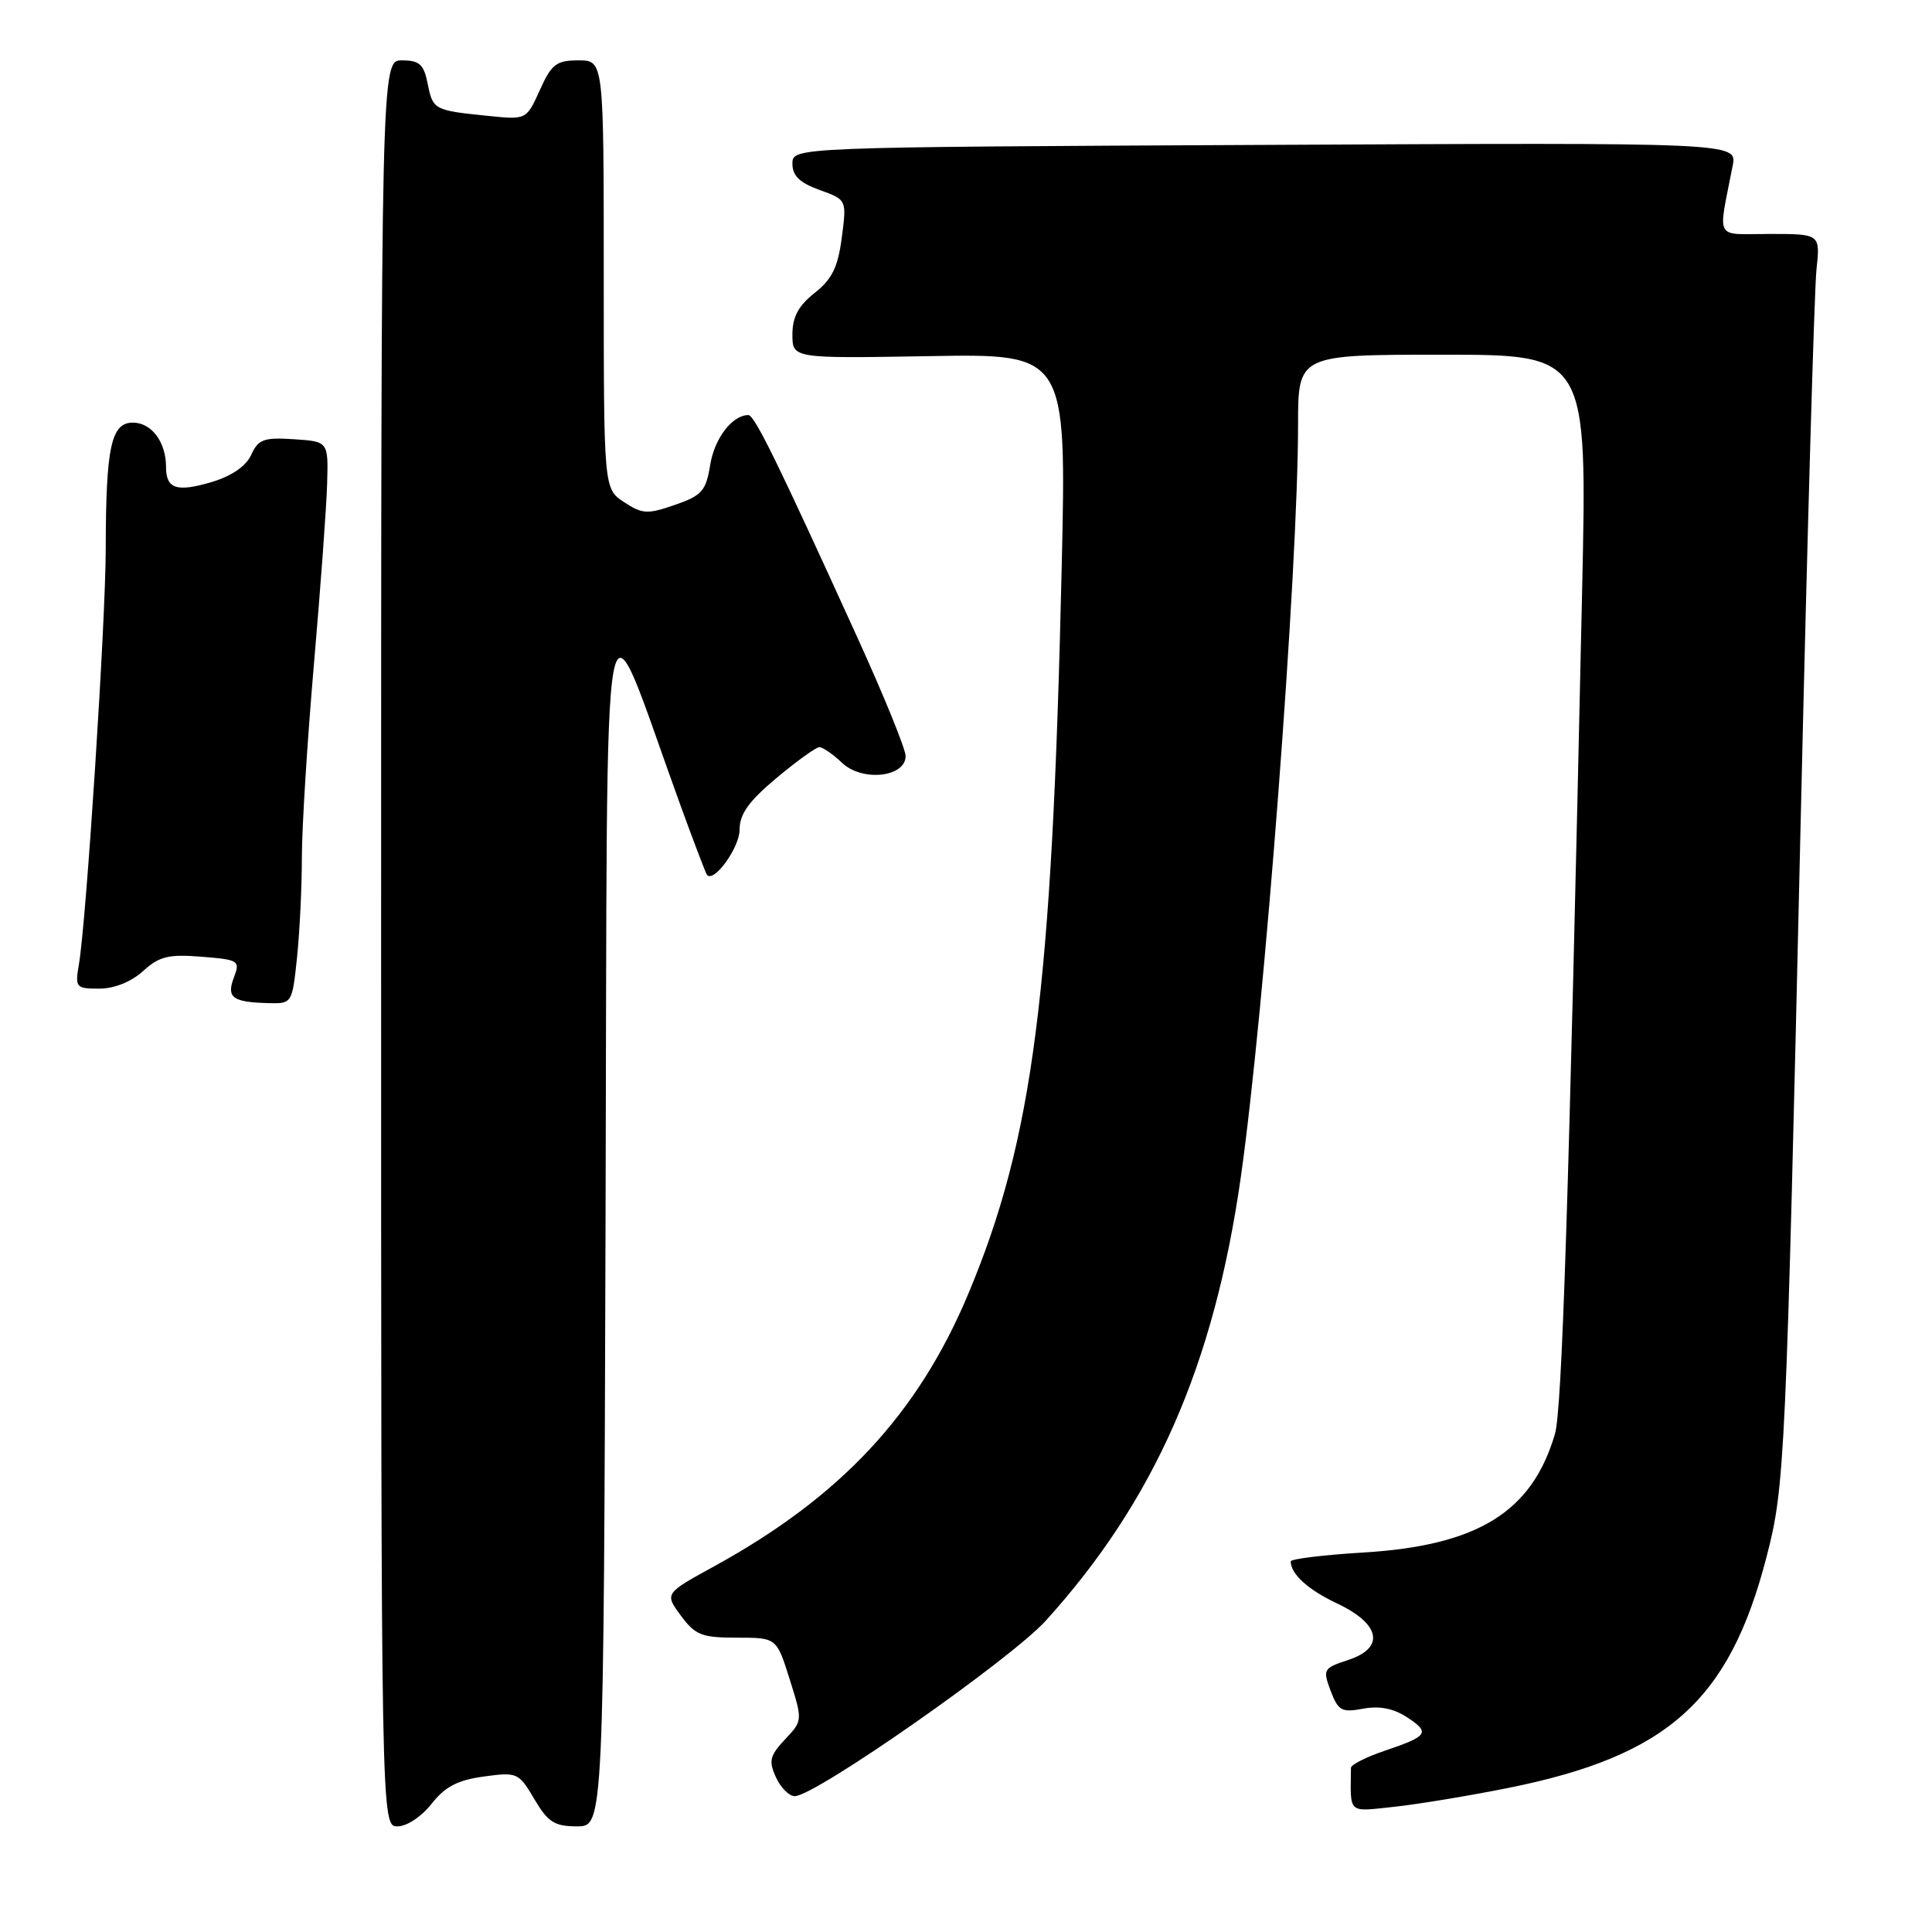 <?xml version="1.0" encoding="UTF-8" standalone="no"?>
<!DOCTYPE svg PUBLIC "-//W3C//DTD SVG 1.1//EN" "http://www.w3.org/Graphics/SVG/1.1/DTD/svg11.dtd" >
<svg xmlns="http://www.w3.org/2000/svg" xmlns:xlink="http://www.w3.org/1999/xlink" version="1.1" viewBox="0 0 256 256">
 <g >
 <path fill="currentColor"
d=" M 57.19 239.01 C 58.96 236.75 60.64 235.87 64.10 235.40 C 68.54 234.79 68.73 234.88 70.80 238.39 C 72.61 241.45 73.47 242.00 76.46 242.00 C 79.99 242.00 79.99 242.00 80.24 161.25 C 80.53 71.08 79.42 77.15 90.18 106.75 C 91.93 111.56 93.50 115.68 93.67 115.91 C 94.56 117.07 98.00 112.32 98.00 109.94 C 98.00 107.87 99.21 106.17 102.89 103.09 C 105.58 100.84 108.14 99.00 108.57 99.00 C 109.01 99.00 110.38 99.94 111.60 101.10 C 114.28 103.62 120.00 102.98 120.00 100.17 C 119.99 99.25 117.13 92.20 113.62 84.50 C 103.04 61.24 99.98 55.00 99.16 55.00 C 97.04 55.00 94.67 58.08 94.11 61.58 C 93.54 65.06 93.02 65.66 89.43 66.90 C 85.80 68.16 85.12 68.13 82.70 66.54 C 80.00 64.77 80.00 64.77 80.00 36.38 C 80.00 8.00 80.00 8.00 76.65 8.00 C 73.72 8.00 73.08 8.49 71.53 11.94 C 69.75 15.88 69.75 15.88 64.63 15.35 C 57.51 14.63 57.36 14.55 56.67 11.09 C 56.16 8.53 55.58 8.00 53.27 8.00 C 50.50 8.00 50.50 8.00 50.50 125.00 C 50.50 242.00 50.50 242.00 52.68 242.00 C 53.91 242.00 55.87 240.70 57.19 239.01 Z  M 199.91 236.90 C 220.99 232.65 229.14 225.35 234.07 206.32 C 236.51 196.91 236.64 194.04 238.63 107.50 C 239.48 70.65 240.41 38.36 240.69 35.75 C 241.20 31.00 241.20 31.00 234.52 31.00 C 227.05 31.00 227.63 32.07 229.59 21.95 C 230.18 18.89 230.18 18.89 167.59 19.20 C 105.00 19.50 105.00 19.50 105.00 21.69 C 105.00 23.29 105.96 24.22 108.60 25.17 C 112.20 26.47 112.20 26.47 111.54 31.49 C 111.03 35.41 110.24 37.01 107.94 38.82 C 105.79 40.52 105.00 42.00 105.00 44.32 C 105.00 47.50 105.00 47.50 123.16 47.19 C 141.32 46.87 141.32 46.87 140.68 75.19 C 139.40 131.53 136.91 150.89 128.30 171.45 C 121.64 187.34 111.43 198.31 94.71 207.50 C 88.05 211.15 88.05 211.15 90.22 214.08 C 92.13 216.66 92.98 217.00 97.64 217.00 C 102.90 217.00 102.90 217.00 104.63 222.49 C 106.36 227.99 106.36 227.99 104.02 230.48 C 102.00 232.63 101.83 233.33 102.81 235.49 C 103.44 236.87 104.56 238.00 105.31 238.00 C 108.01 238.00 133.92 219.88 138.58 214.74 C 152.99 198.82 160.86 180.92 164.41 156.00 C 167.56 133.86 172.00 75.55 172.00 56.28 C 172.00 47.00 172.00 47.00 191.16 47.00 C 210.32 47.00 210.32 47.00 209.64 78.25 C 207.87 159.33 206.98 186.77 206.04 190.00 C 203.01 200.36 195.80 204.81 180.59 205.72 C 175.31 206.04 171.01 206.57 171.02 206.90 C 171.06 208.60 173.34 210.66 177.20 212.48 C 182.92 215.19 183.54 218.34 178.66 219.95 C 175.34 221.04 175.25 221.20 176.32 224.05 C 177.32 226.69 177.78 226.94 180.62 226.41 C 182.77 226.01 184.64 226.37 186.43 227.54 C 189.55 229.59 189.25 230.03 183.44 232.00 C 181.01 232.82 179.01 233.84 179.01 234.25 C 178.94 240.46 178.51 240.07 184.75 239.41 C 187.91 239.07 194.73 237.94 199.91 236.90 Z  M 39.36 126.85 C 39.71 123.47 40.00 117.50 40.00 113.59 C 40.00 109.67 40.72 98.15 41.60 87.98 C 42.48 77.82 43.27 67.03 43.35 64.00 C 43.50 58.50 43.50 58.50 38.93 58.20 C 34.96 57.94 34.22 58.21 33.29 60.26 C 32.61 61.76 30.71 63.07 28.09 63.86 C 23.43 65.25 22.00 64.79 22.00 61.88 C 22.00 58.57 20.08 56.00 17.60 56.00 C 14.72 56.00 14.03 59.24 14.01 72.77 C 14.00 82.37 11.44 122.03 10.46 127.75 C 9.93 130.86 10.05 131.00 13.15 131.00 C 15.14 131.00 17.38 130.10 18.95 128.68 C 21.10 126.72 22.32 126.42 26.69 126.77 C 31.66 127.17 31.84 127.28 30.99 129.53 C 29.98 132.19 30.80 132.80 35.61 132.92 C 38.69 133.00 38.72 132.95 39.36 126.85 Z "/>
</g>
</svg>